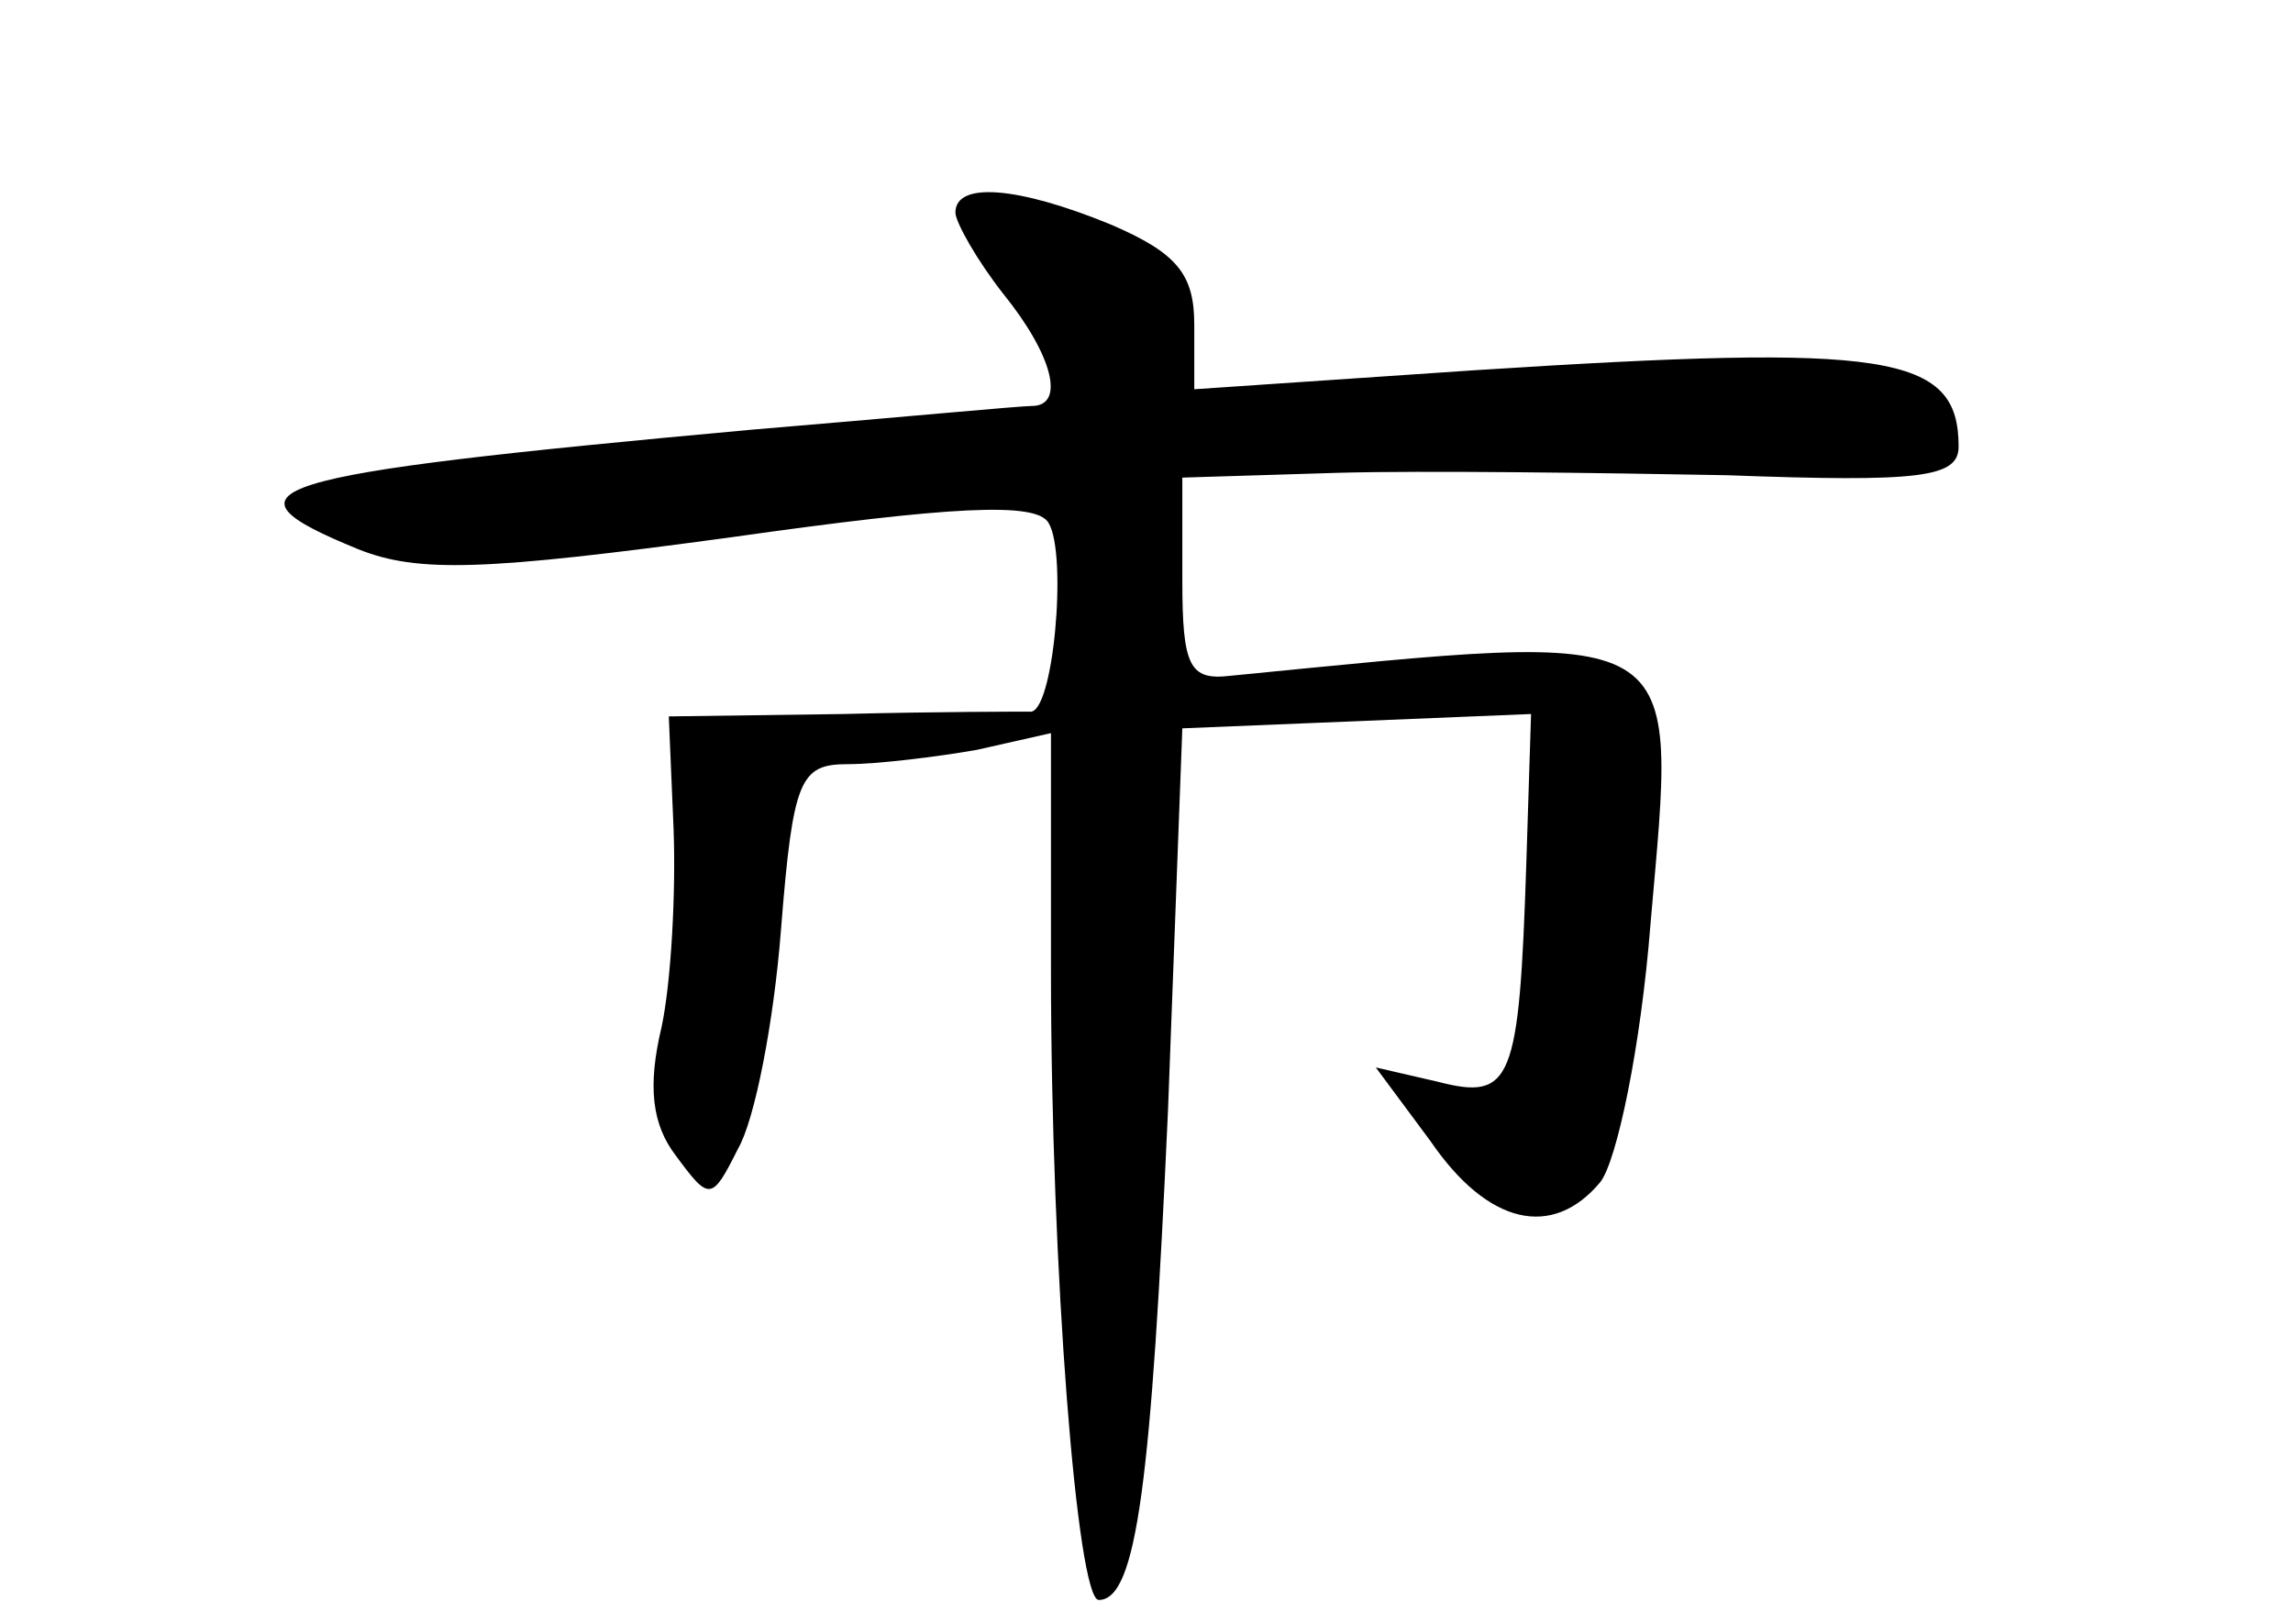 <?xml version="1.0" standalone="no"?>
<!DOCTYPE svg PUBLIC "-//W3C//DTD SVG 20010904//EN"
 "http://www.w3.org/TR/2001/REC-SVG-20010904/DTD/svg10.dtd">
<svg version="1.0" xmlns="http://www.w3.org/2000/svg"
 width="96pt" height="68pt" viewBox="0 0 96 68"
 preserveAspectRatio="xMidYMid meet">
<g transform="translate(0,68) scale(0.1,-0.1)"
fill="#000000" stroke="none">
<path d="M400 591 c0 -4 9 -20 20 -34 21 -26 26 -47 12 -47 -5 0 -58 -5 -118
-10 -208 -19 -225 -25 -164 -50 25 -10 53 -9 156 5 92 13 128 15 133 6 8 -13
2 -81 -8 -79 -3 0 -39 0 -78 -1 l-73 -1 2 -47 c1 -27 -1 -64 -5 -83 -6 -25 -4
-41 6 -54 14 -19 15 -19 26 3 7 12 15 53 18 92 5 63 8 69 28 69 12 0 37 3 54
6 l31 7 0 -99 c0 -126 11 -264 20 -264 16 0 22 50 29 205 l6 160 73 3 73 3 -2
-63 c-3 -91 -6 -99 -37 -91 l-26 6 23 -31 c24 -35 51 -41 71 -17 7 9 17 57 21
108 11 127 18 123 -176 104 -17 -2 -20 4 -20 40 l0 43 65 2 c36 1 109 0 163
-1 81 -3 97 -1 97 12 0 39 -30 43 -202 32 l-118 -8 0 27 c0 21 -7 30 -35 42
-39 16 -65 18 -65 5z"/>
</g>
</svg>
